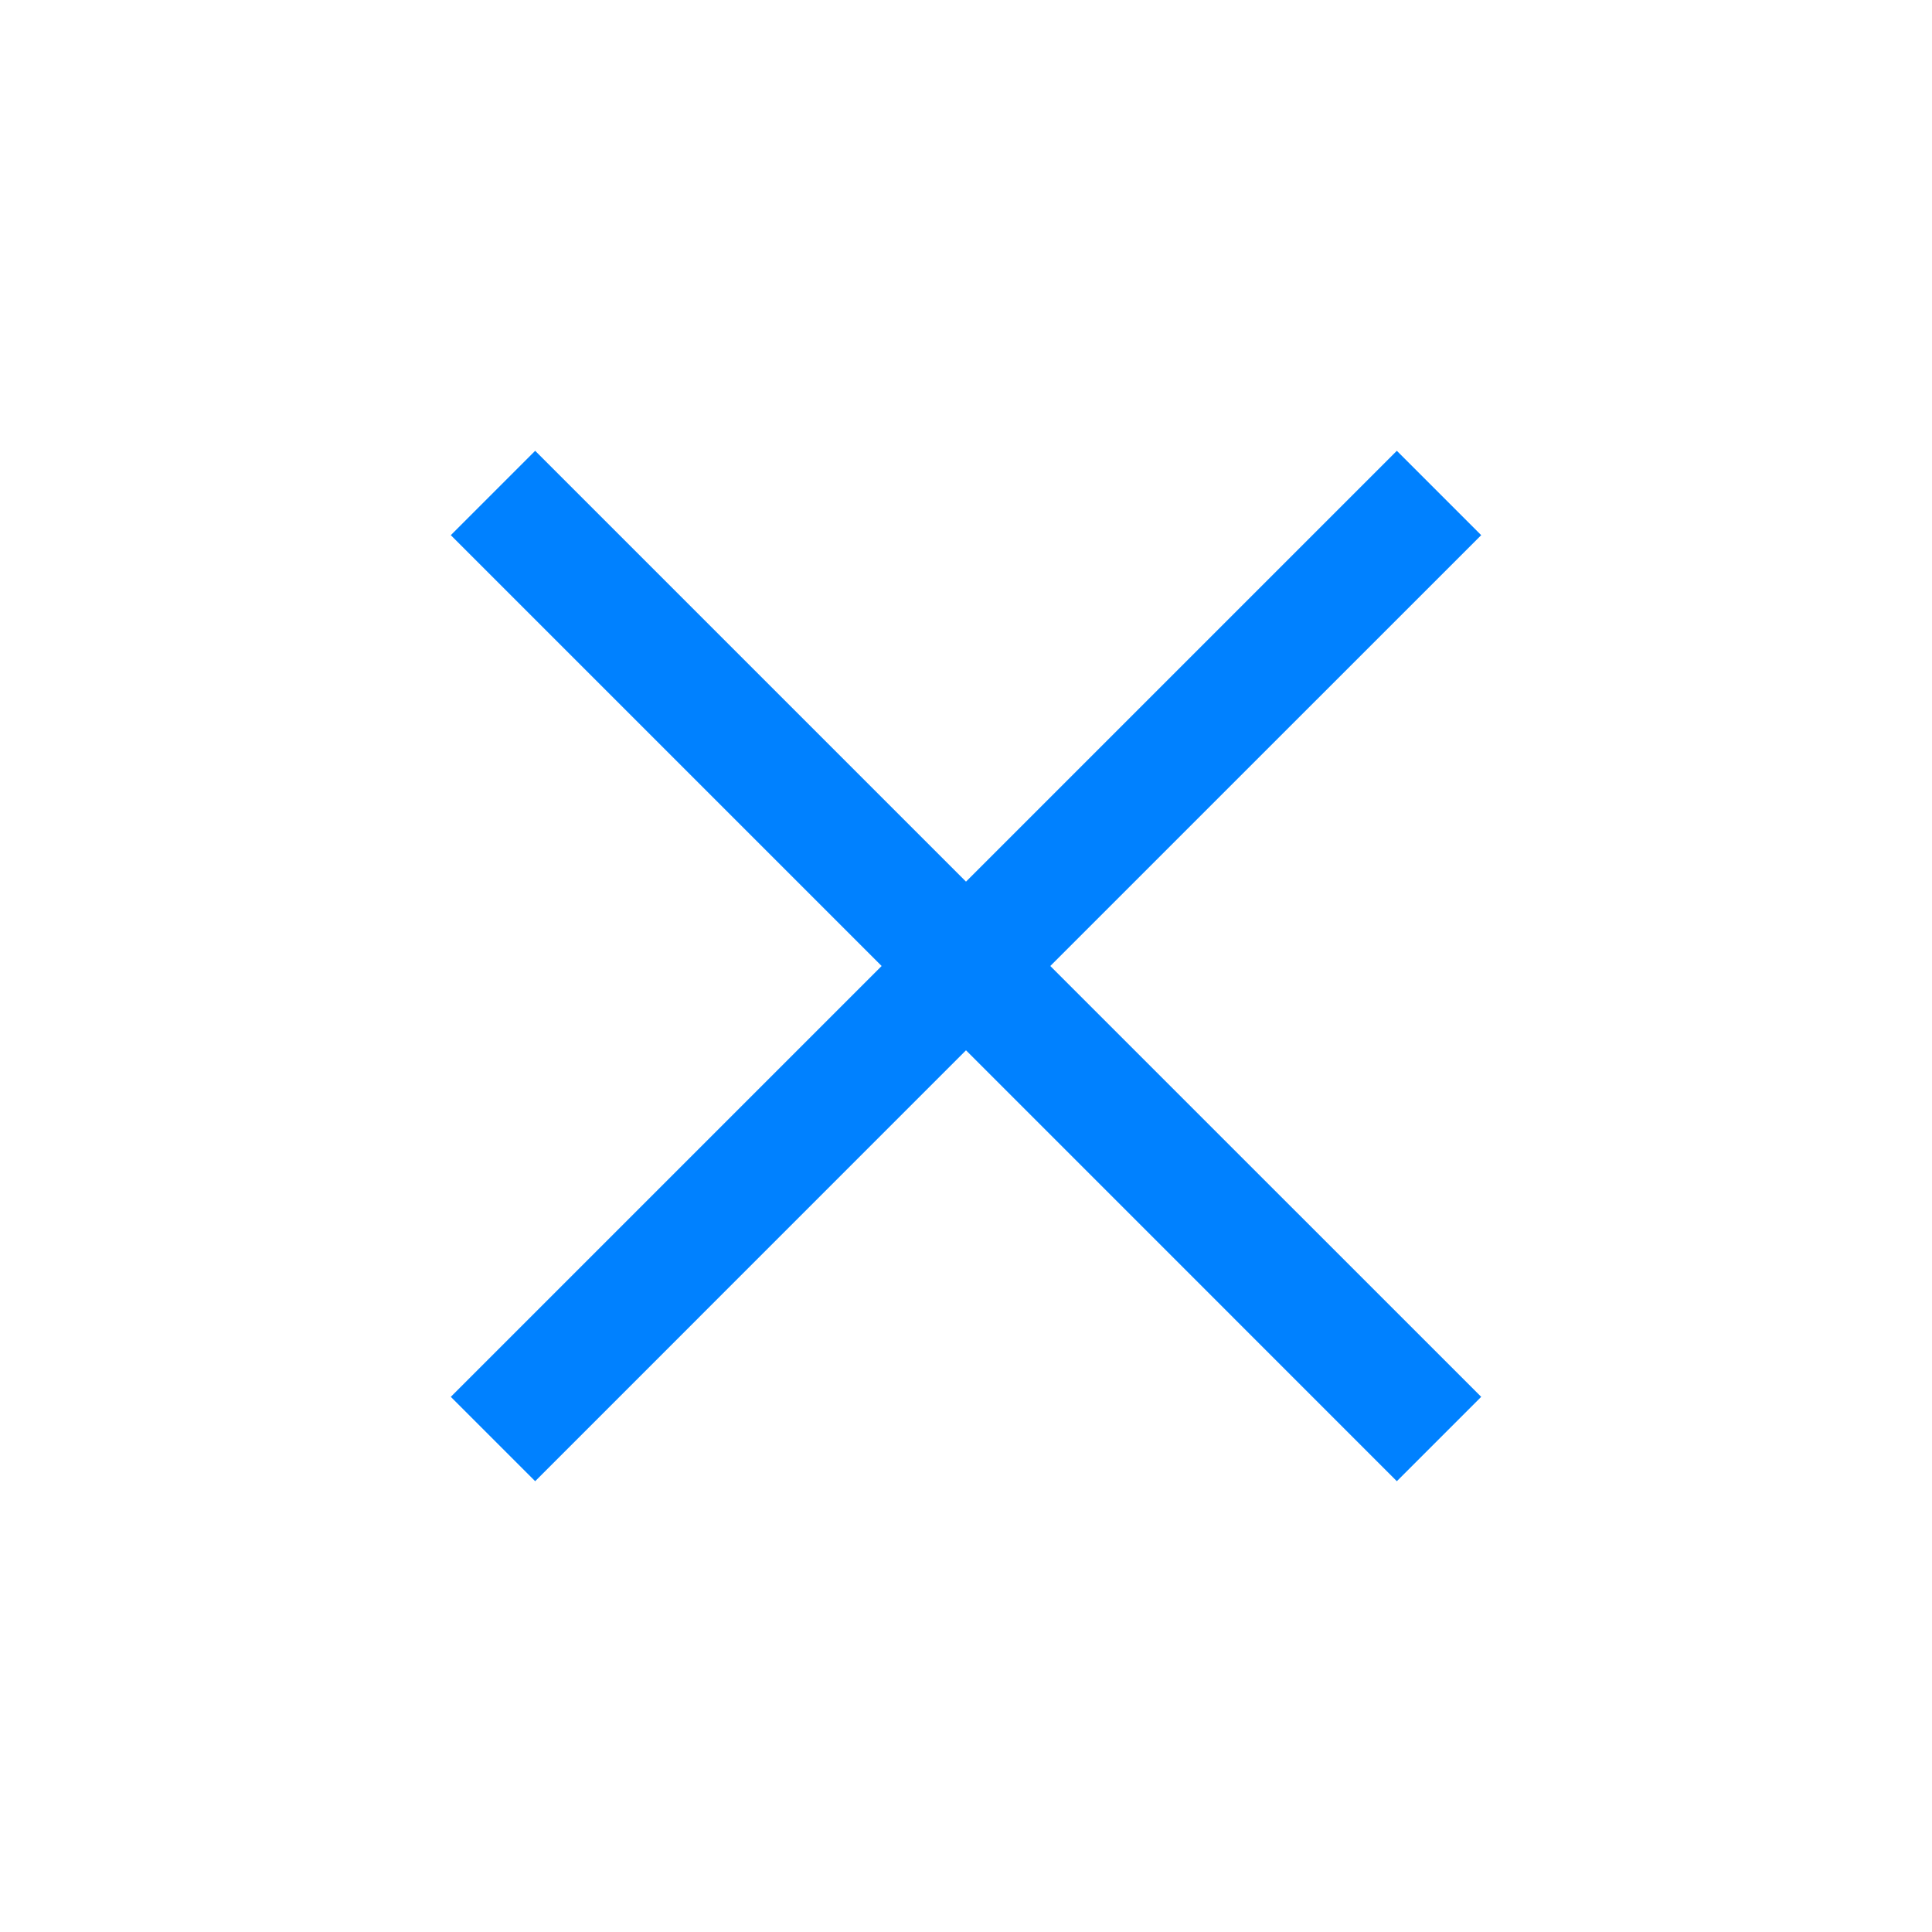 <?xml version="1.0" encoding="UTF-8"?>
<svg width="30px" height="30px" viewBox="0 0 30 30" version="1.1" xmlns="http://www.w3.org/2000/svg" xmlns:xlink="http://www.w3.org/1999/xlink">
    <!-- Generator: Sketch 58 (84663) - https://sketch.com -->
    <title>*_press</title>
    <desc>Created with Sketch.</desc>
    <g id="计算器" stroke="none" stroke-width="1" fill="none" fill-rule="evenodd">
        <g id="计算器1" transform="translate(-141, -1006)" fill="#0081FF" fill-rule="nonzero">
            <path d="M162.69,1013 L164,1014.31 L157.309,1021 L164,1027.69 L162.69,1029 L156,1022.309 L149.31,1029 L148,1027.69 L154.69,1021 L148,1014.31 L149.31,1013 L156,1019.69 L162.69,1013 Z" id="*_press"></path>
        </g>
    </g>
</svg>